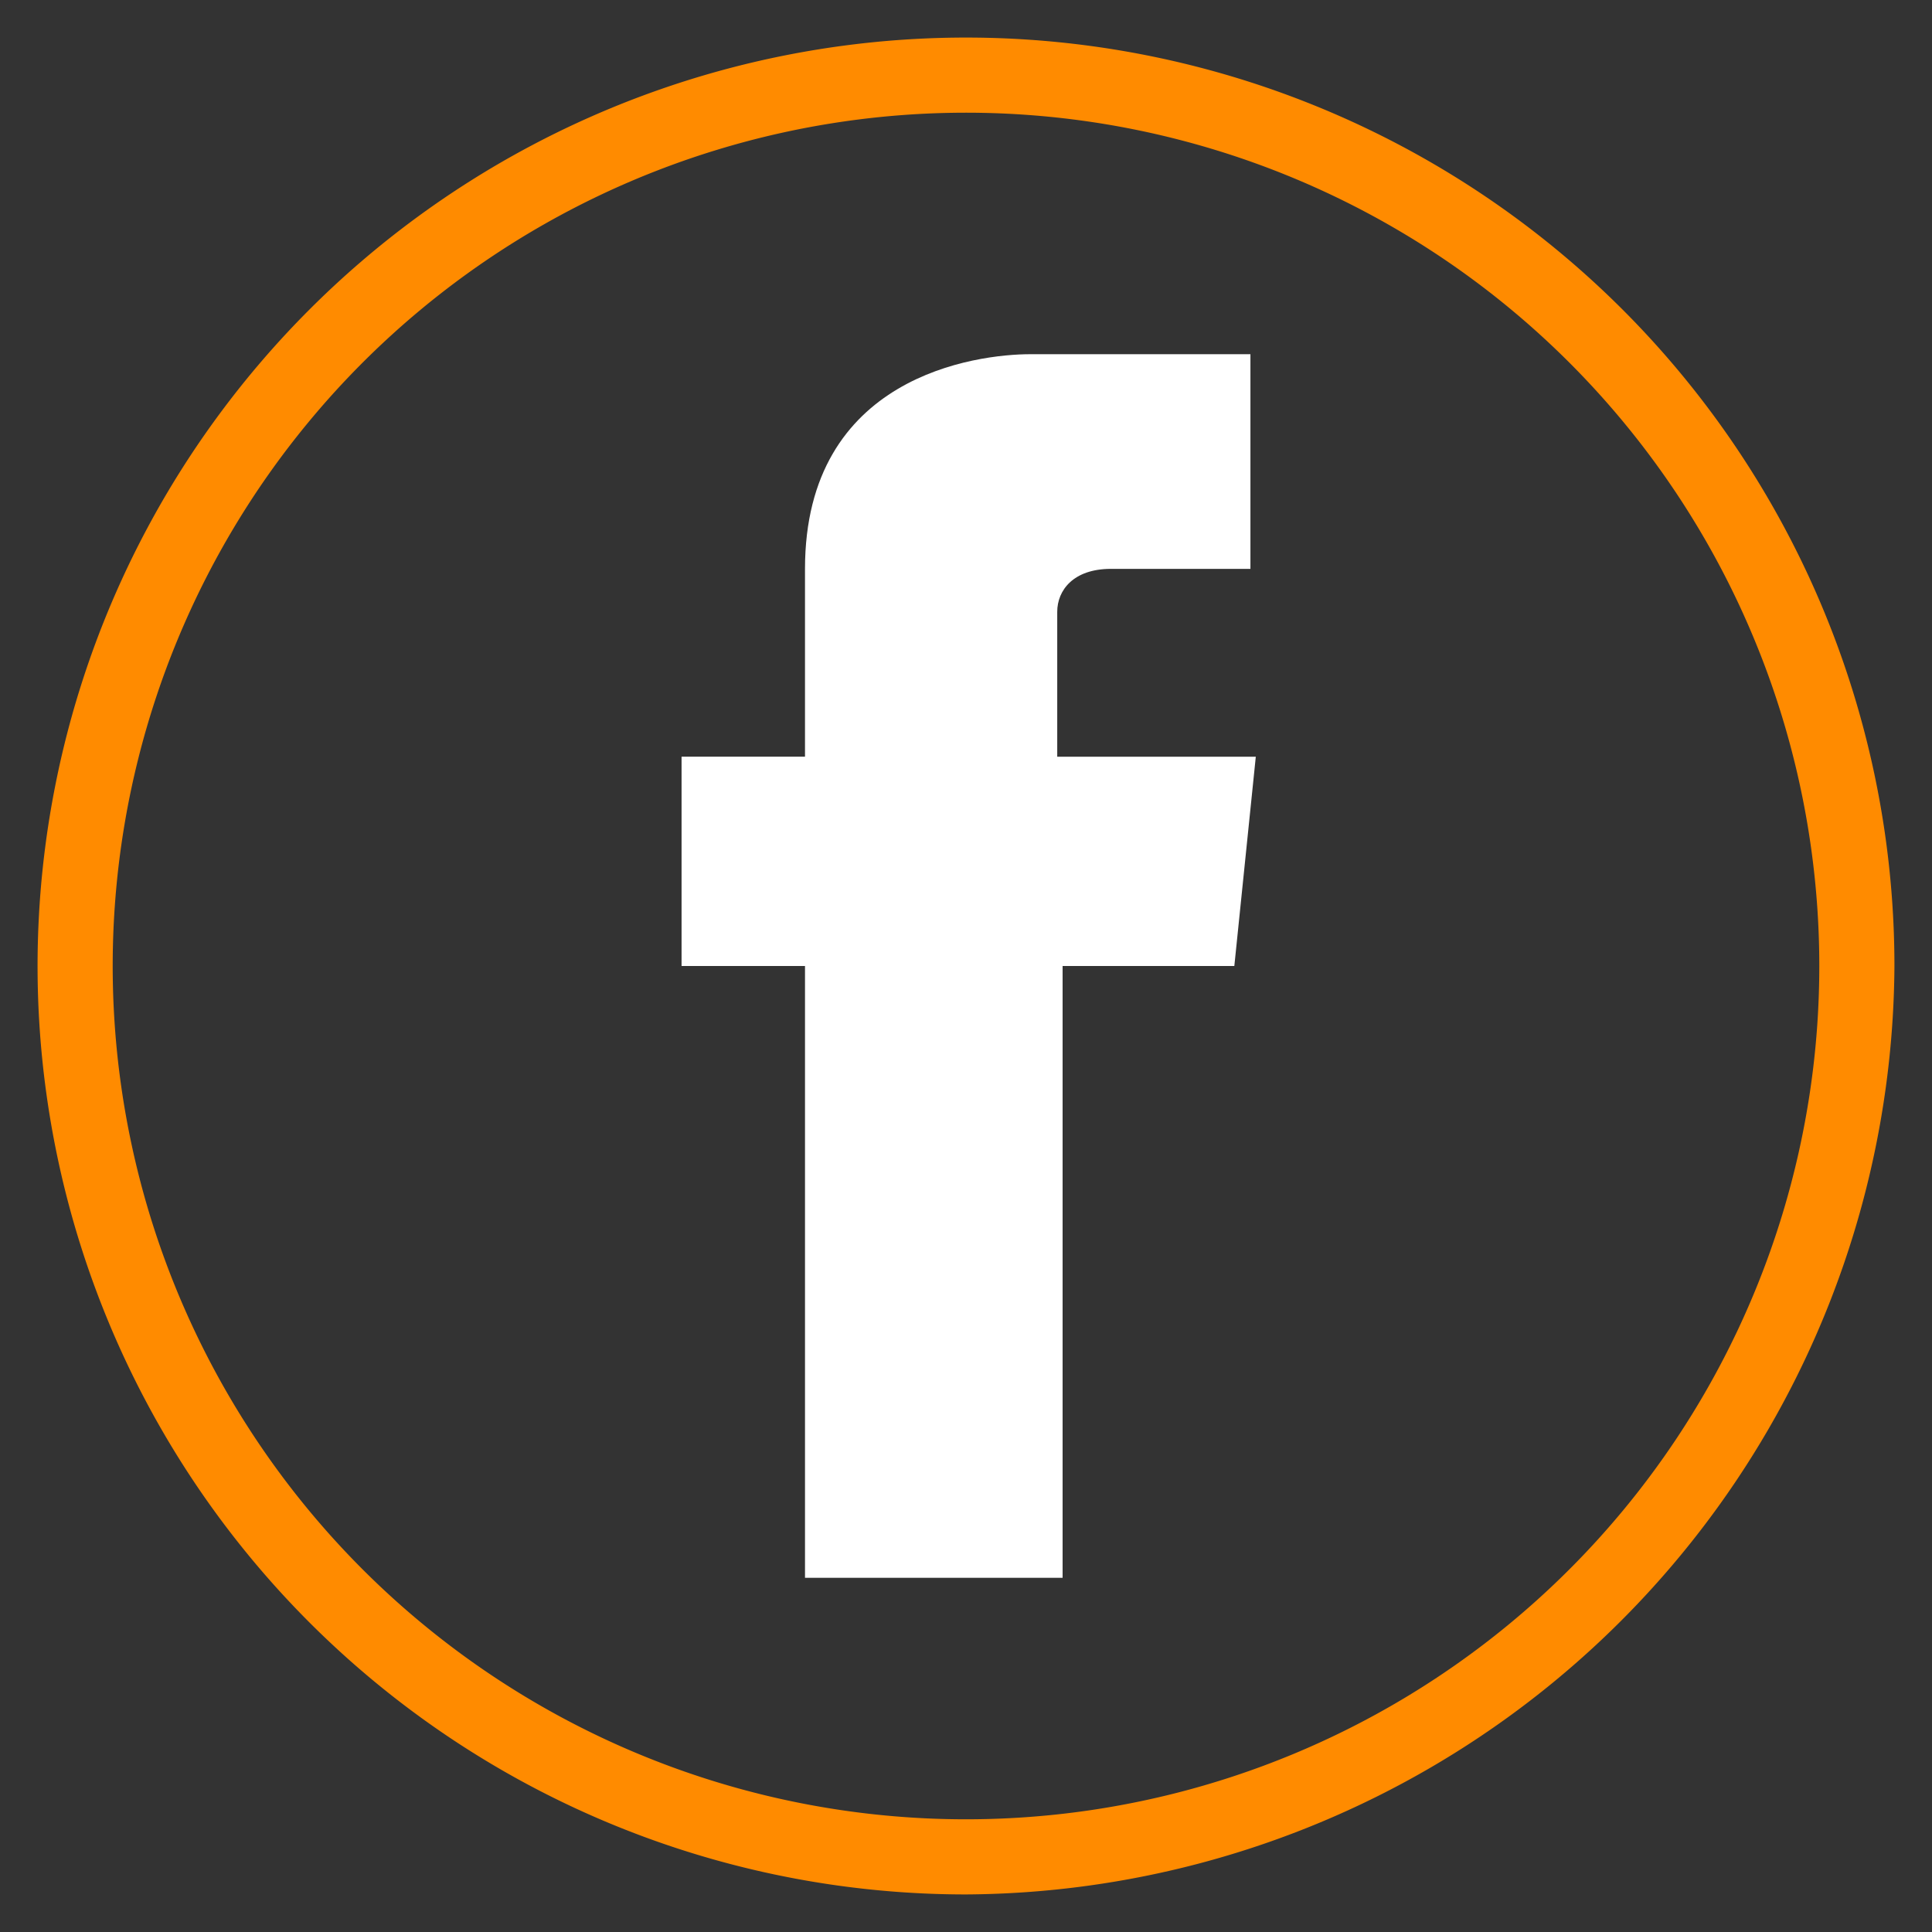 <svg xmlns="http://www.w3.org/2000/svg" width="36" height="36" viewBox="0 0 36 36"><rect x="0" y="0" width="36" height="36" fill="#333333" stroke="none"/><path fill="#ff8b00" d="M18 35.3A17.3 17.3 0 1 1 35.3 18 17.4 17.4 0 0 1 18 35.3zm0-33.2A15.9 15.9 0 1 0 33.9 18 15.9 15.9 0 0 0 18 2.1z"/><path fill="#fff" d="M23.3 10.6v-4h-4.1c-1 0-4.2.4-4.2 4v3.5h-2.3V18H15v11.4h4.8V18H23l.4-3.9h-3.7v-2.7c0-.4.3-.8 1-.8z"/></svg>
